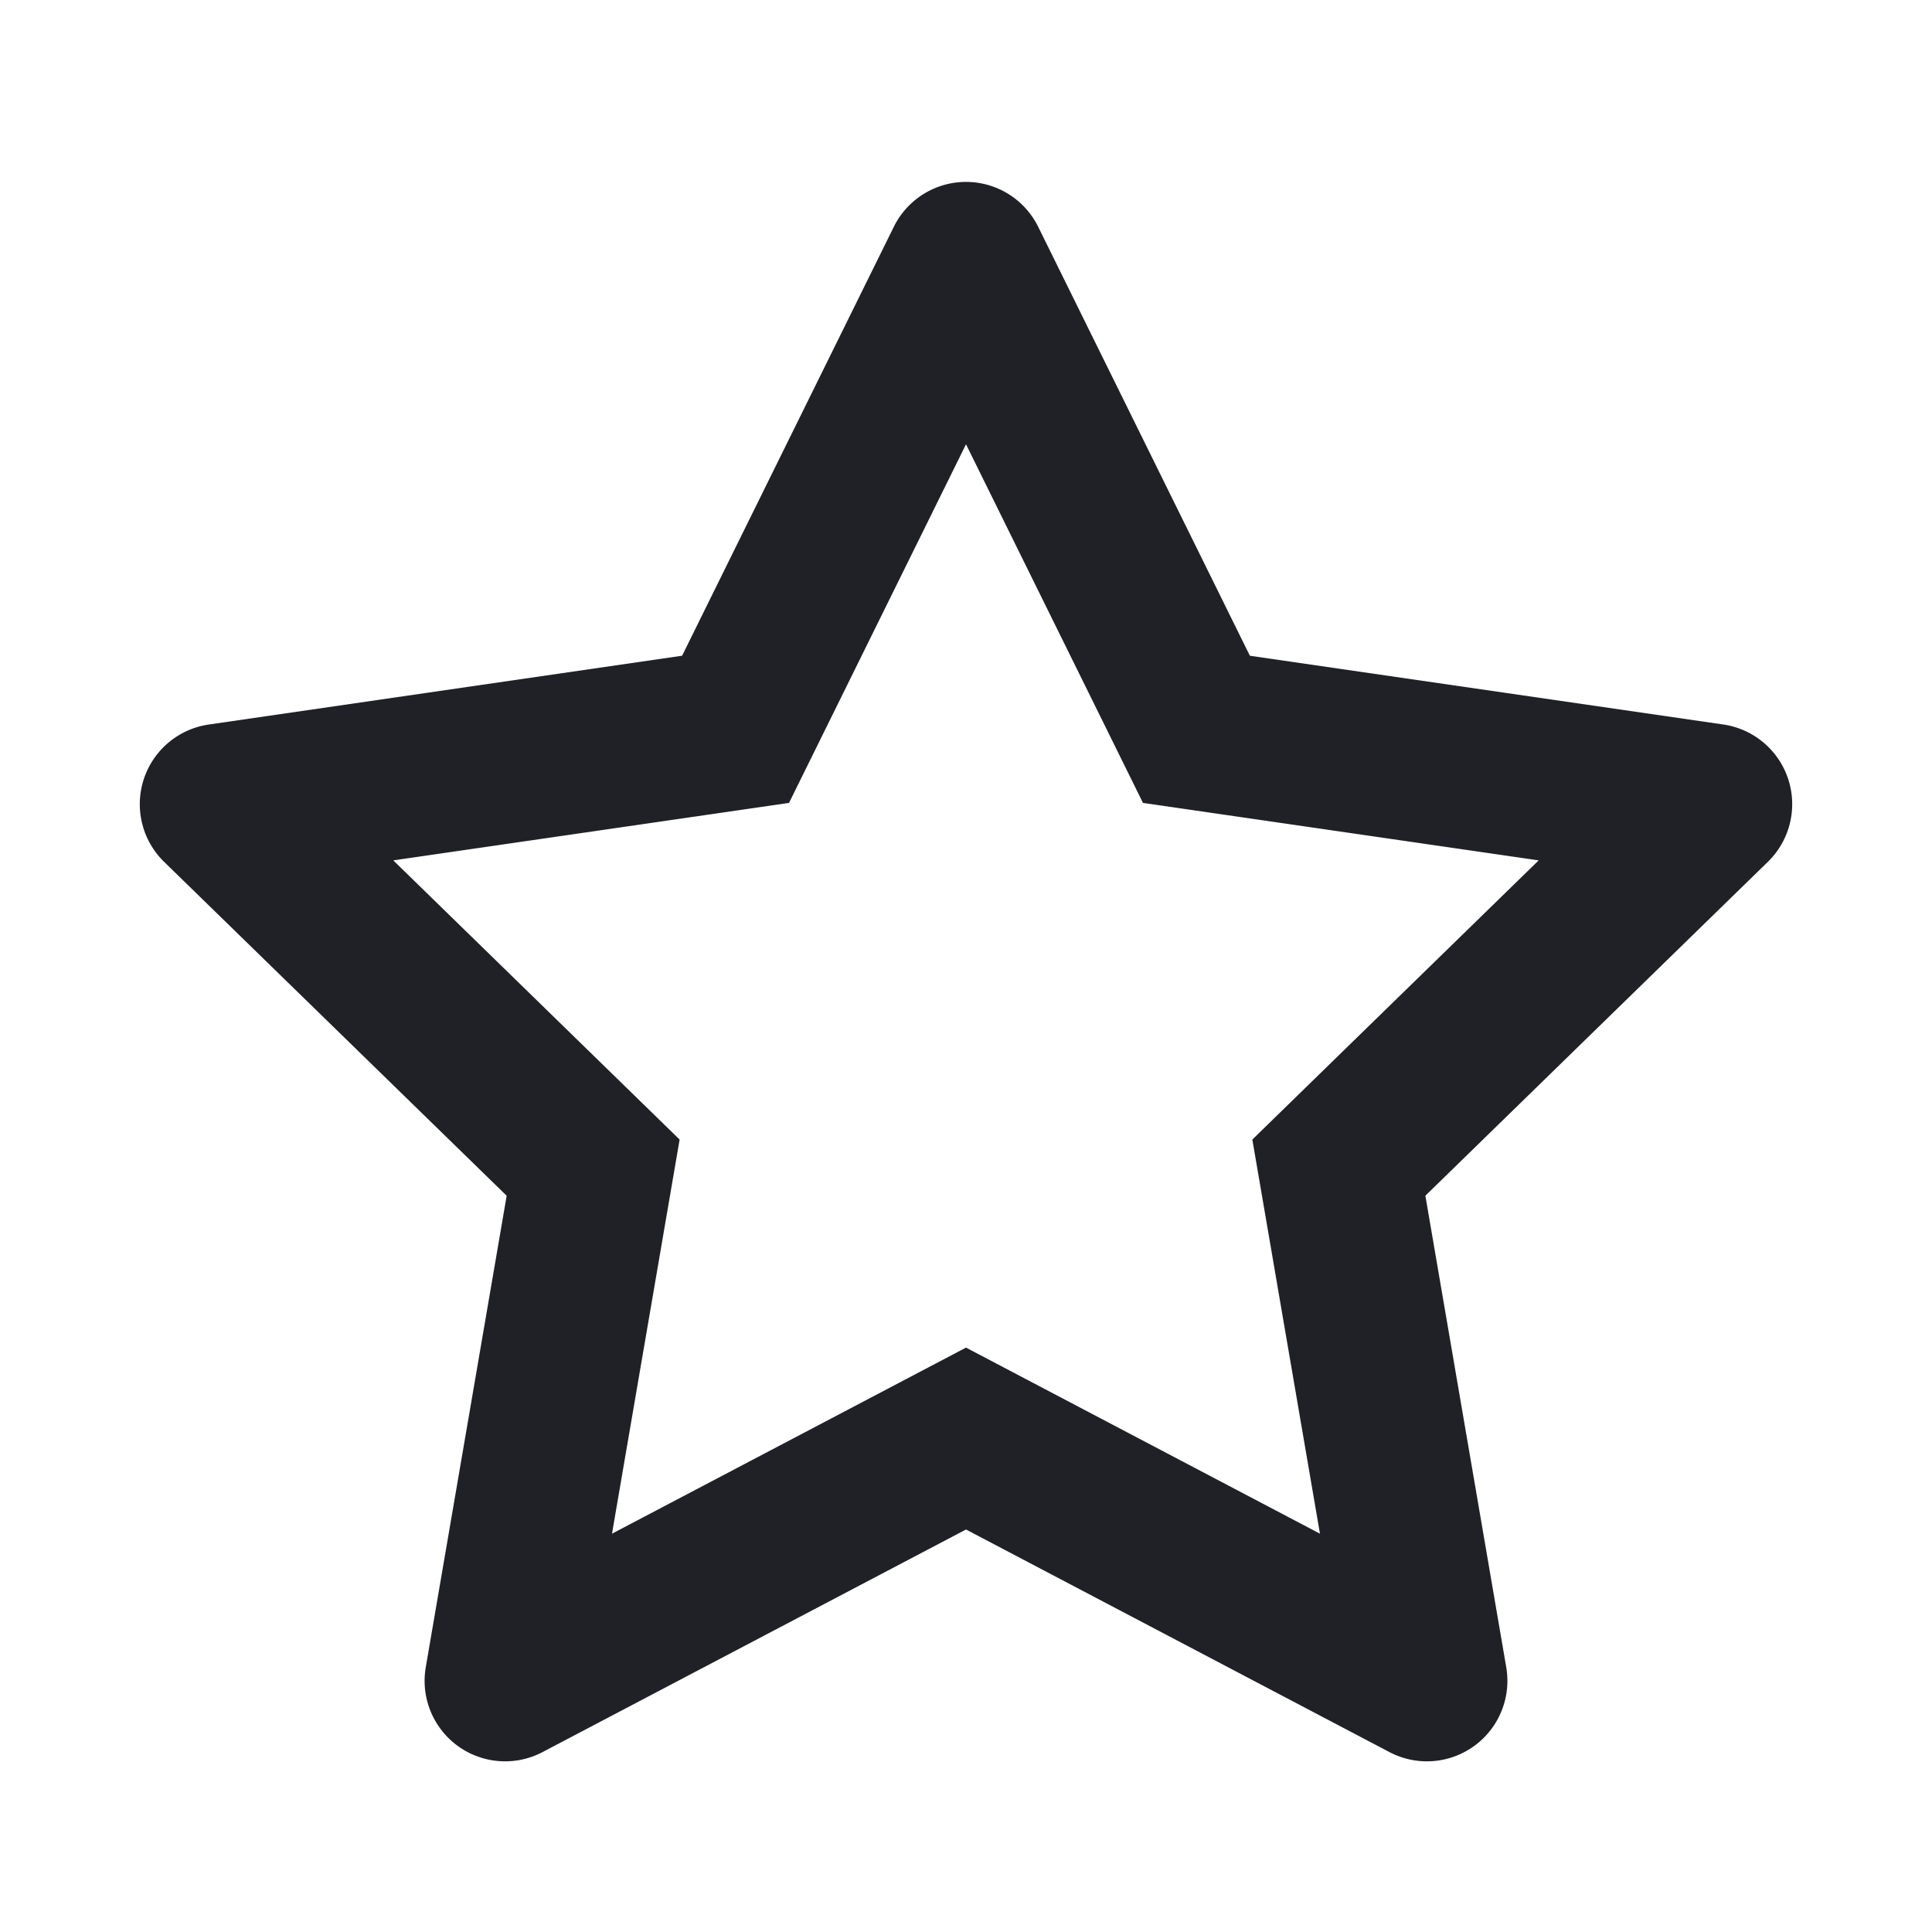 <?xml version="1.0" standalone="no"?><!DOCTYPE svg PUBLIC "-//W3C//DTD SVG 1.1//EN" "http://www.w3.org/Graphics/SVG/1.1/DTD/svg11.dtd"><svg xmlns:xlink="http://www.w3.org/1999/xlink" class="icon" height="200" p-id="7976" t="1651042268533" version="1.1" viewBox="0 0 1024 1024" width="200" xmlns="http://www.w3.org/2000/svg"><defs><style type="text/css">@font-face { font-family: element-icons; src: url("chrome-extension://moombeodfomdpjnpocobemoiaemednkg/fonts/element-icons.woff") format("woff"), url("chrome-extension://moombeodfomdpjnpocobemoiaemednkg/fonts/element-icons.ttf ") format("truetype"); }
</style></defs><path d="M530.88 100.821a42.667 42.667 0 0 1 19.371 19.371l112.213 227.371L913.387 384a42.667 42.667 0 0 1 23.637 72.768l-181.547 176.981 42.859 249.899a42.667 42.667 0 0 1-61.909 44.992L512 810.667l-224.427 117.973a42.667 42.667 0 0 1-61.909-44.971l42.88-249.899-181.568-176.981a42.667 42.667 0 0 1 23.637-72.768l250.923-36.48 112.213-227.349a42.667 42.667 0 0 1 57.131-19.371z m74.923 324.736L512 235.477l-93.803 190.08-209.749 30.464 151.765 147.968-35.84 208.896L512 714.261l187.605 98.624-35.84-208.896 151.765-147.968-209.707-30.464z" fill="#1F2126" p-id="7977"></path></svg>
